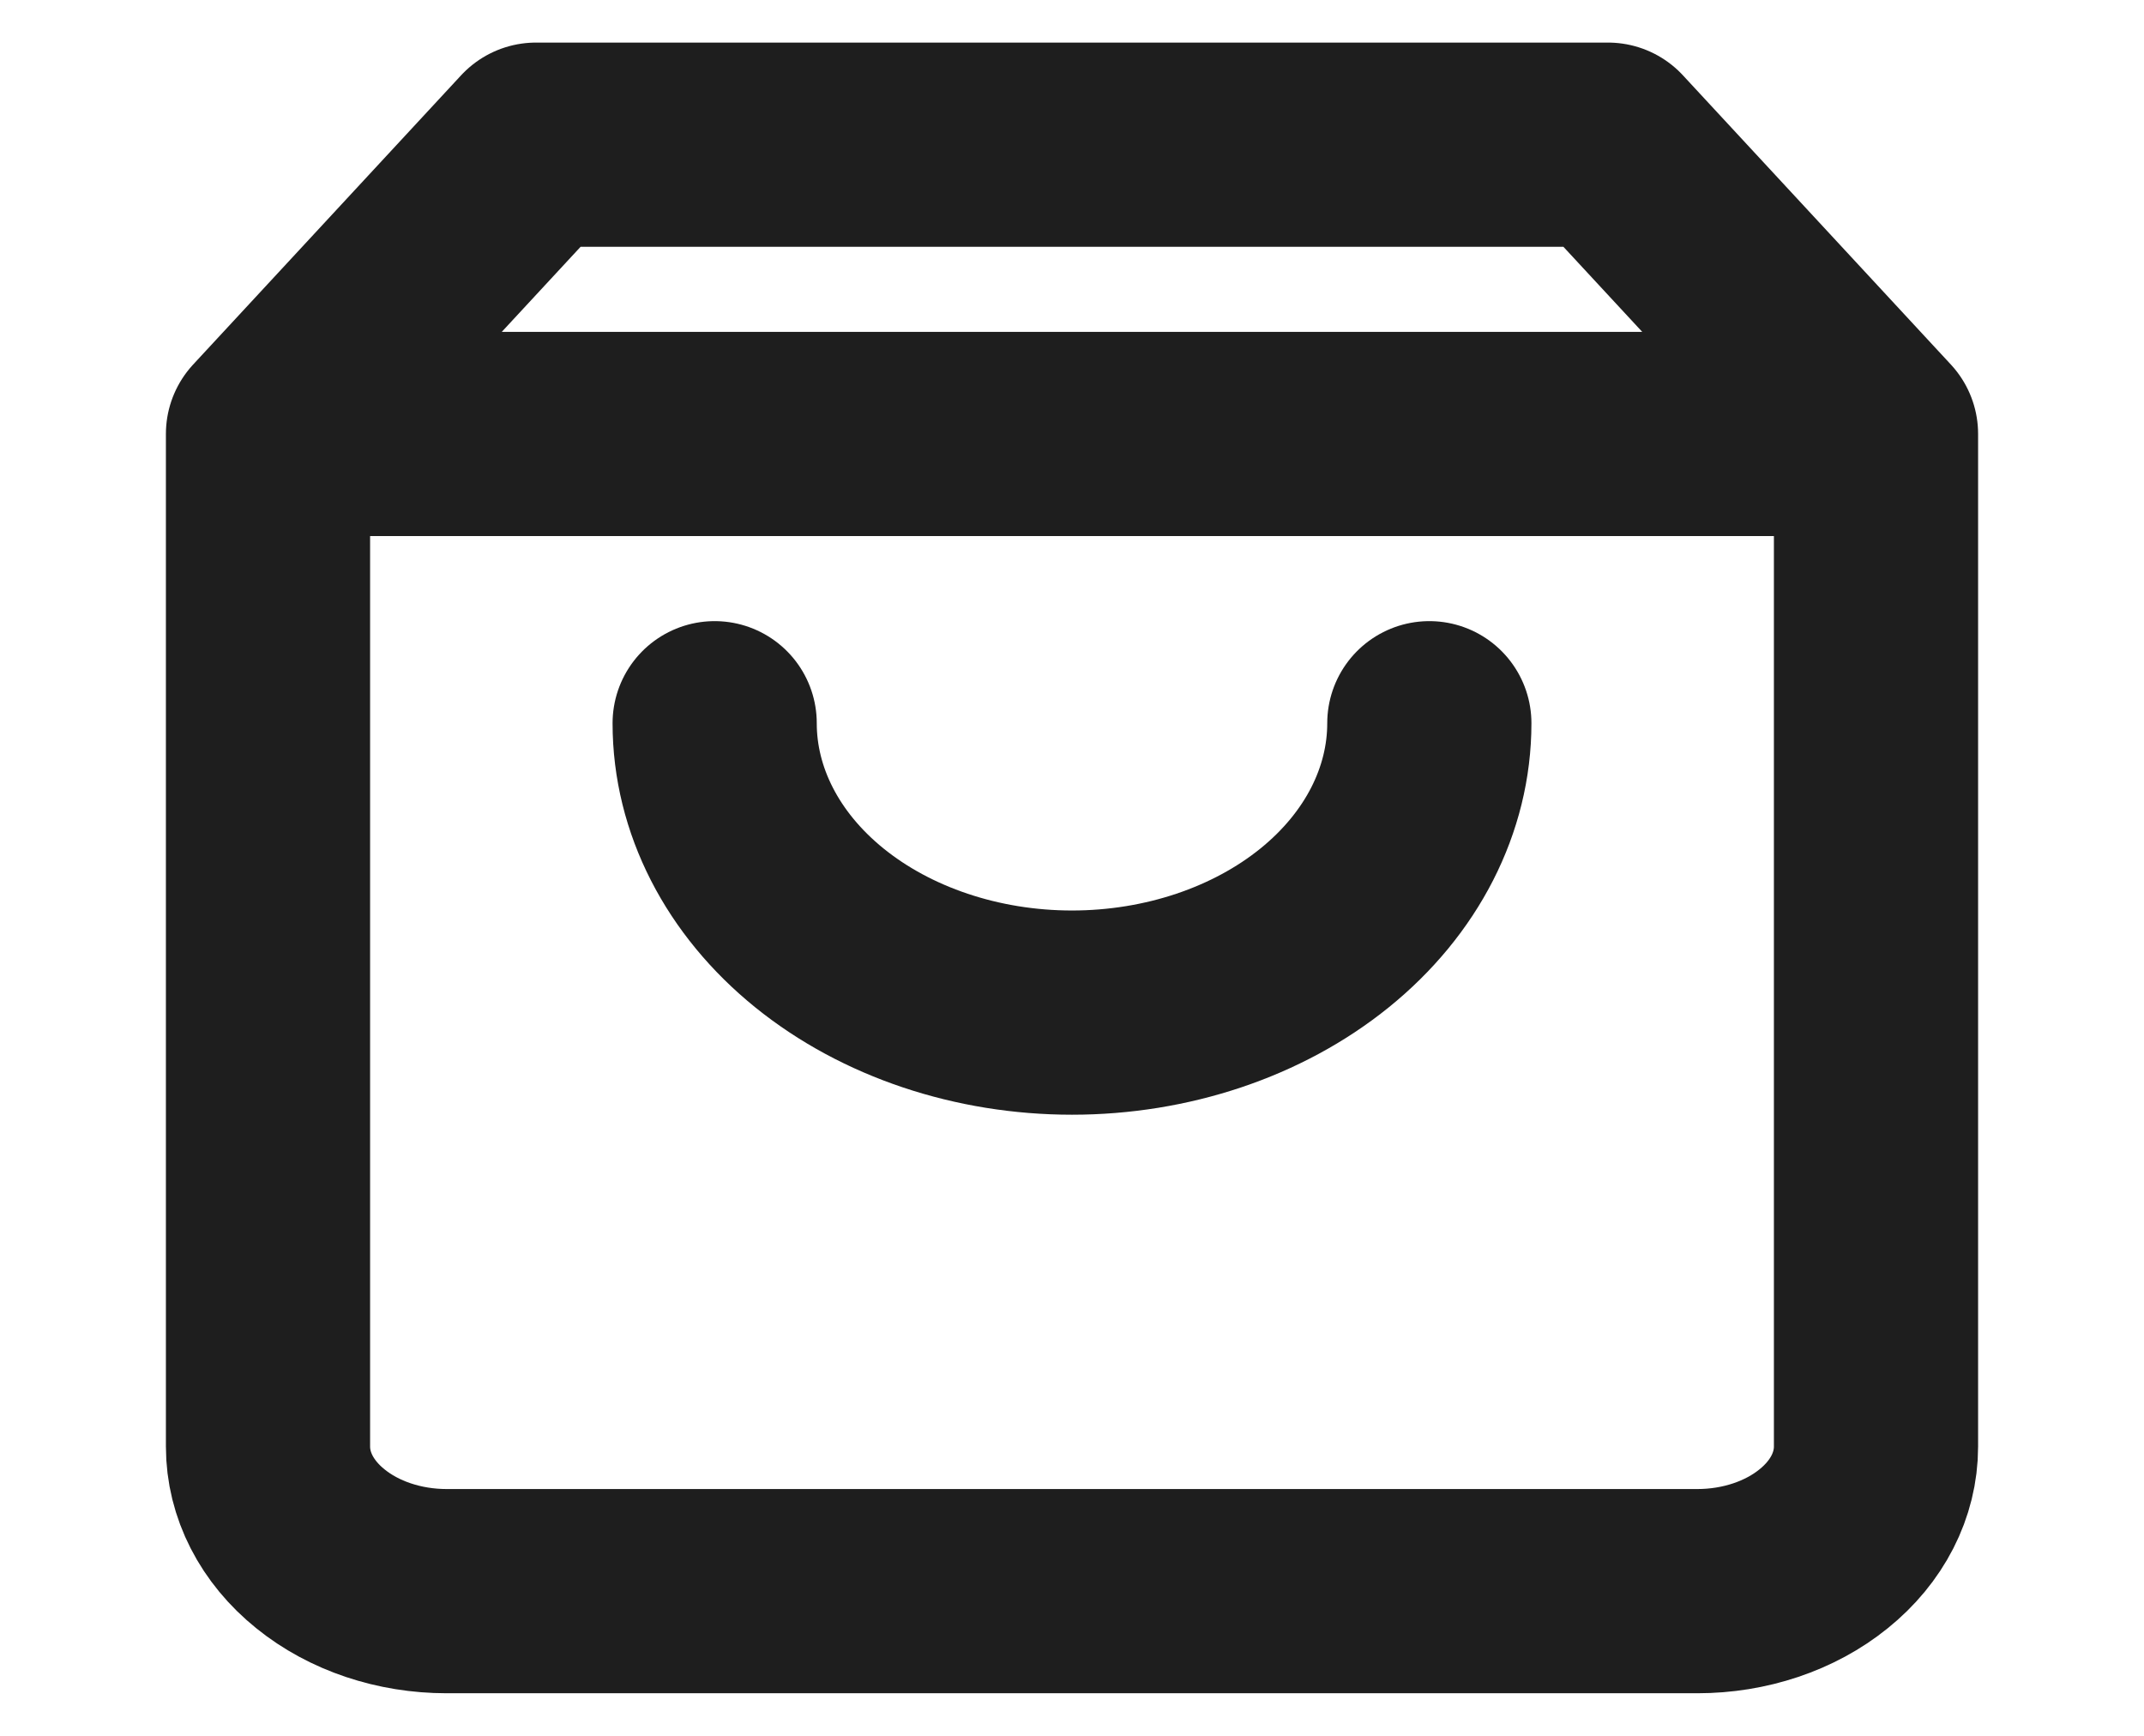 <svg width="21" height="17" viewBox="0 0 21 17" fill="none" xmlns="http://www.w3.org/2000/svg">
<path d="M2.625 4.25L5.25 1.417H15.75L18.375 4.25M2.625 4.25V14.167C2.625 14.543 2.809 14.903 3.138 15.168C3.466 15.434 3.911 15.583 4.375 15.583H16.625C17.089 15.583 17.534 15.434 17.862 15.168C18.191 14.903 18.375 14.543 18.375 14.167V4.25M2.625 4.25H18.375M14 7.083C14 7.835 13.631 8.556 12.975 9.087C12.319 9.618 11.428 9.917 10.5 9.917C9.572 9.917 8.681 9.618 8.025 9.087C7.369 8.556 7 7.835 7 7.083" stroke="#1E1E1E" stroke-width="2" stroke-linecap="round" stroke-linejoin="round"/>
</svg>
